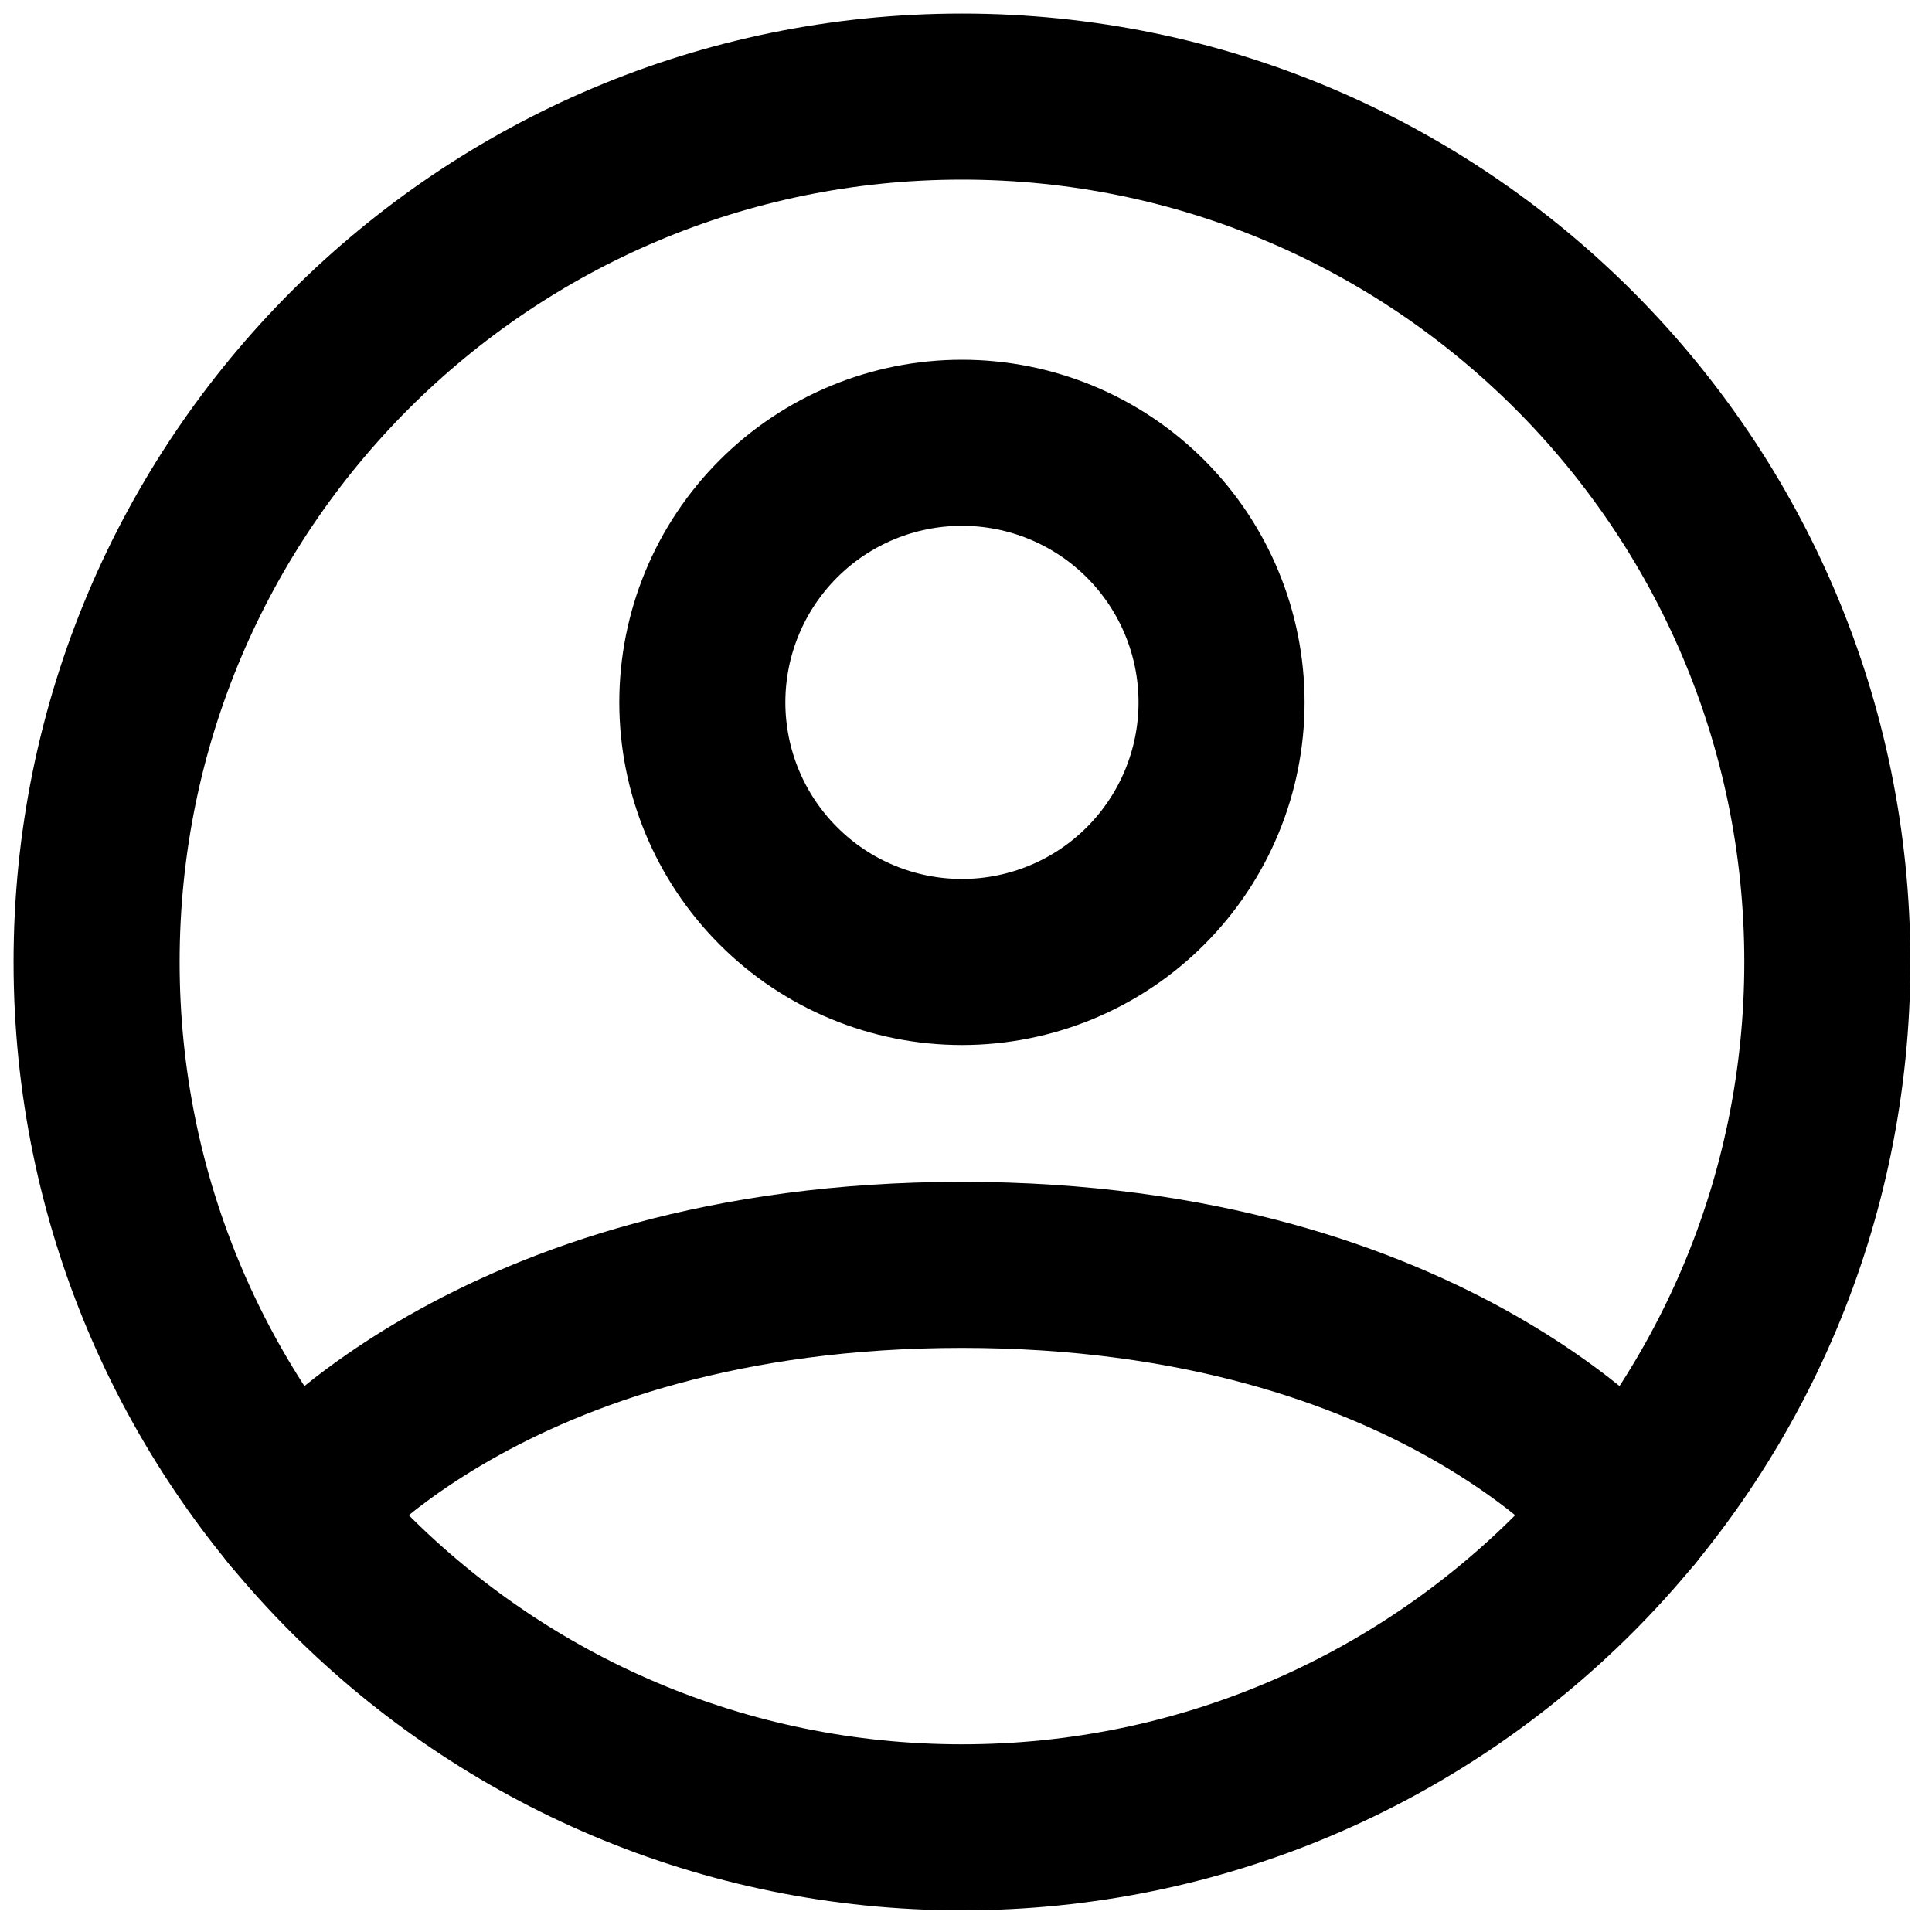 <svg width="40" height="40" viewBox="0 0 40 40" fill="none" xmlns="http://www.w3.org/2000/svg">
<path d="M19.917 2C10.021 2 2 10.021 2 19.917C2 29.812 10.021 37.833 19.917 37.833C29.812 37.833 37.833 29.812 37.833 19.917C37.833 10.021 29.812 2 19.917 2Z" stroke="black" stroke-width="3.438" stroke-linecap="round" stroke-linejoin="round"/>
<path d="M6.068 31.287C6.068 31.287 10.062 26.188 19.916 26.188C29.77 26.188 33.766 31.287 33.766 31.287M19.916 19.917C21.342 19.917 22.709 19.351 23.717 18.342C24.725 17.334 25.291 15.967 25.291 14.542C25.291 13.116 24.725 11.749 23.717 10.741C22.709 9.733 21.342 9.167 19.916 9.167C18.491 9.167 17.123 9.733 16.116 10.741C15.107 11.749 14.541 13.116 14.541 14.542C14.541 15.967 15.107 17.334 16.116 18.342C17.123 19.351 18.491 19.917 19.916 19.917Z" stroke="black" stroke-width="3.438" stroke-linecap="round" stroke-linejoin="round"/>
</svg>
